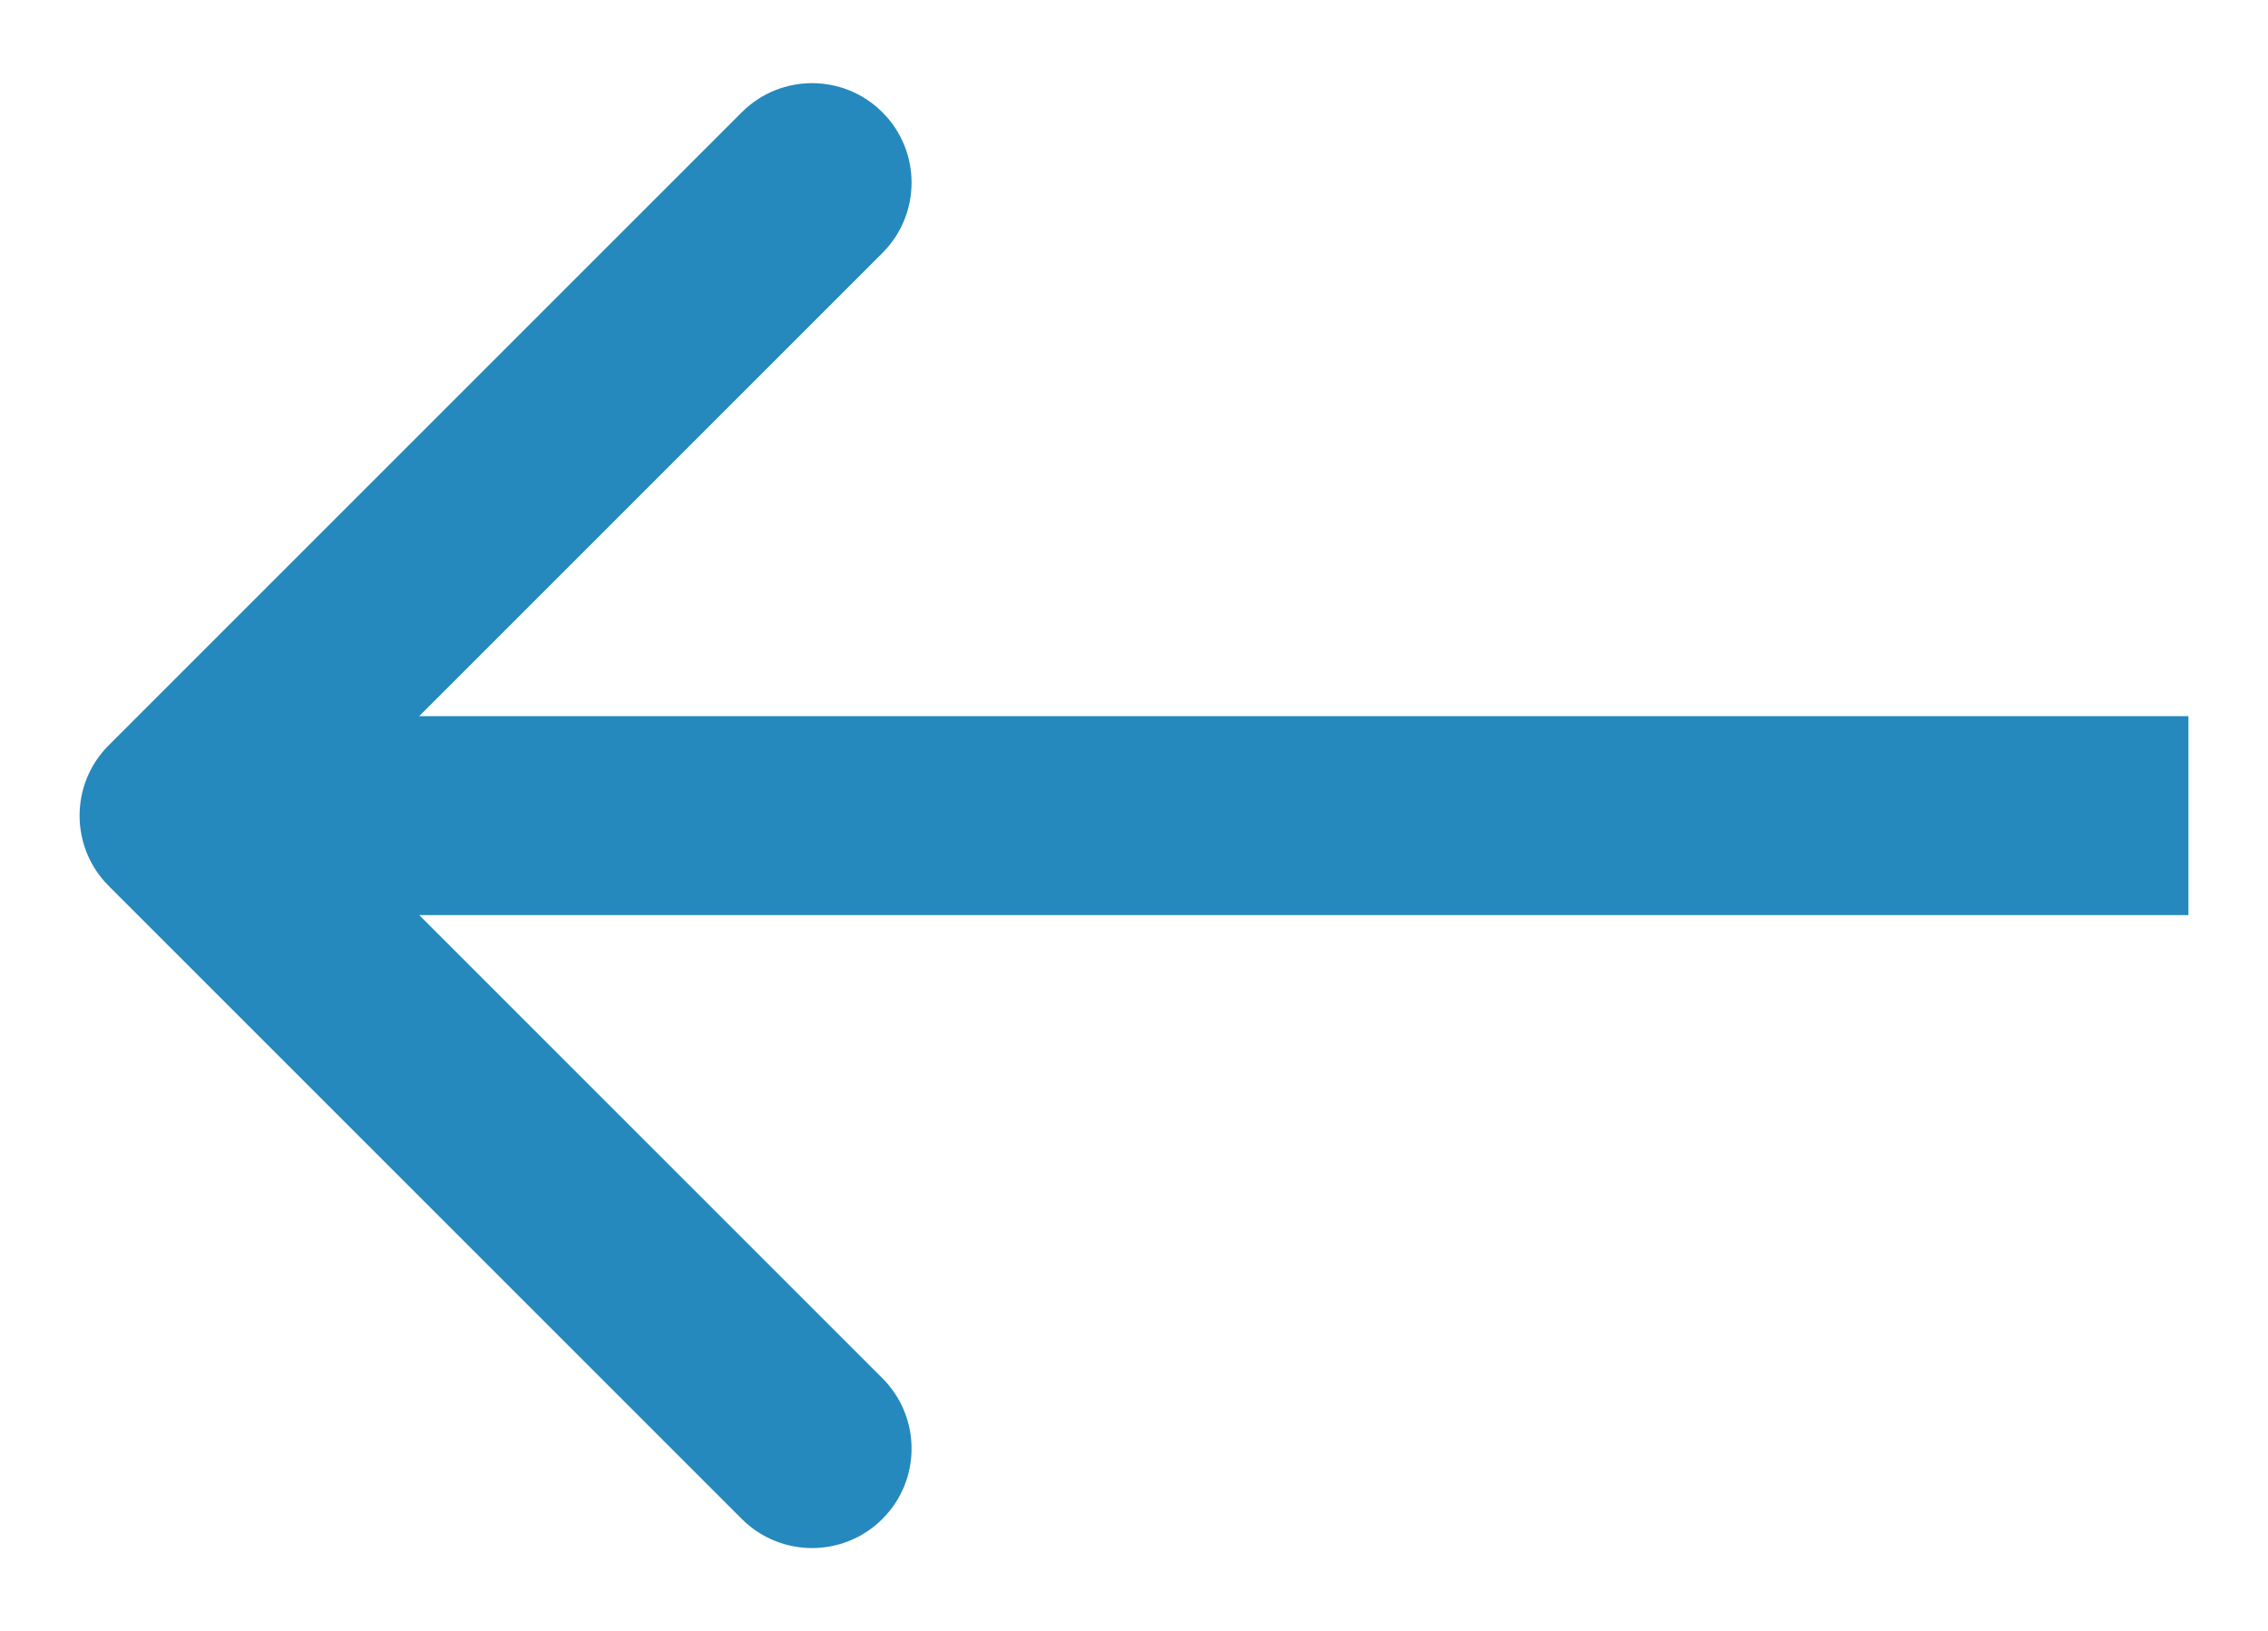 <svg width="114" height="82" viewBox="0 0 114 82" fill="none" xmlns="http://www.w3.org/2000/svg">
<g filter="url(#filter0_d_11_34)">
<path d="M5.464 33.465C3.512 35.417 3.512 38.583 5.464 40.535L37.284 72.355C39.237 74.308 42.403 74.308 44.355 72.355C46.308 70.403 46.308 67.237 44.355 65.284L16.071 37L44.355 8.716C46.308 6.763 46.308 3.597 44.355 1.645C42.403 -0.308 39.237 -0.308 37.284 1.645L5.464 33.465ZM110 32L9 32V42L110 42V32Z" fill="#2589BD"/>
</g>
<defs>
<filter id="filter0_d_11_34" x="0" y="0.18" width="114" height="81.64" filterUnits="userSpaceOnUse" color-interpolation-filters="sRGB">
<feFlood flood-opacity="0" result="BackgroundImageFix"/>
<feColorMatrix in="SourceAlpha" type="matrix" values="0 0 0 0 0 0 0 0 0 0 0 0 0 0 0 0 0 0 127 0" result="hardAlpha"/>
<feOffset dy="4"/>
<feGaussianBlur stdDeviation="2"/>
<feComposite in2="hardAlpha" operator="out"/>
<feColorMatrix type="matrix" values="0 0 0 0 0 0 0 0 0 0 0 0 0 0 0 0 0 0 0.25 0"/>
<feBlend mode="normal" in2="BackgroundImageFix" result="effect1_dropShadow_11_34"/>
<feBlend mode="normal" in="SourceGraphic" in2="effect1_dropShadow_11_34" result="shape"/>
</filter>
</defs>
</svg>
